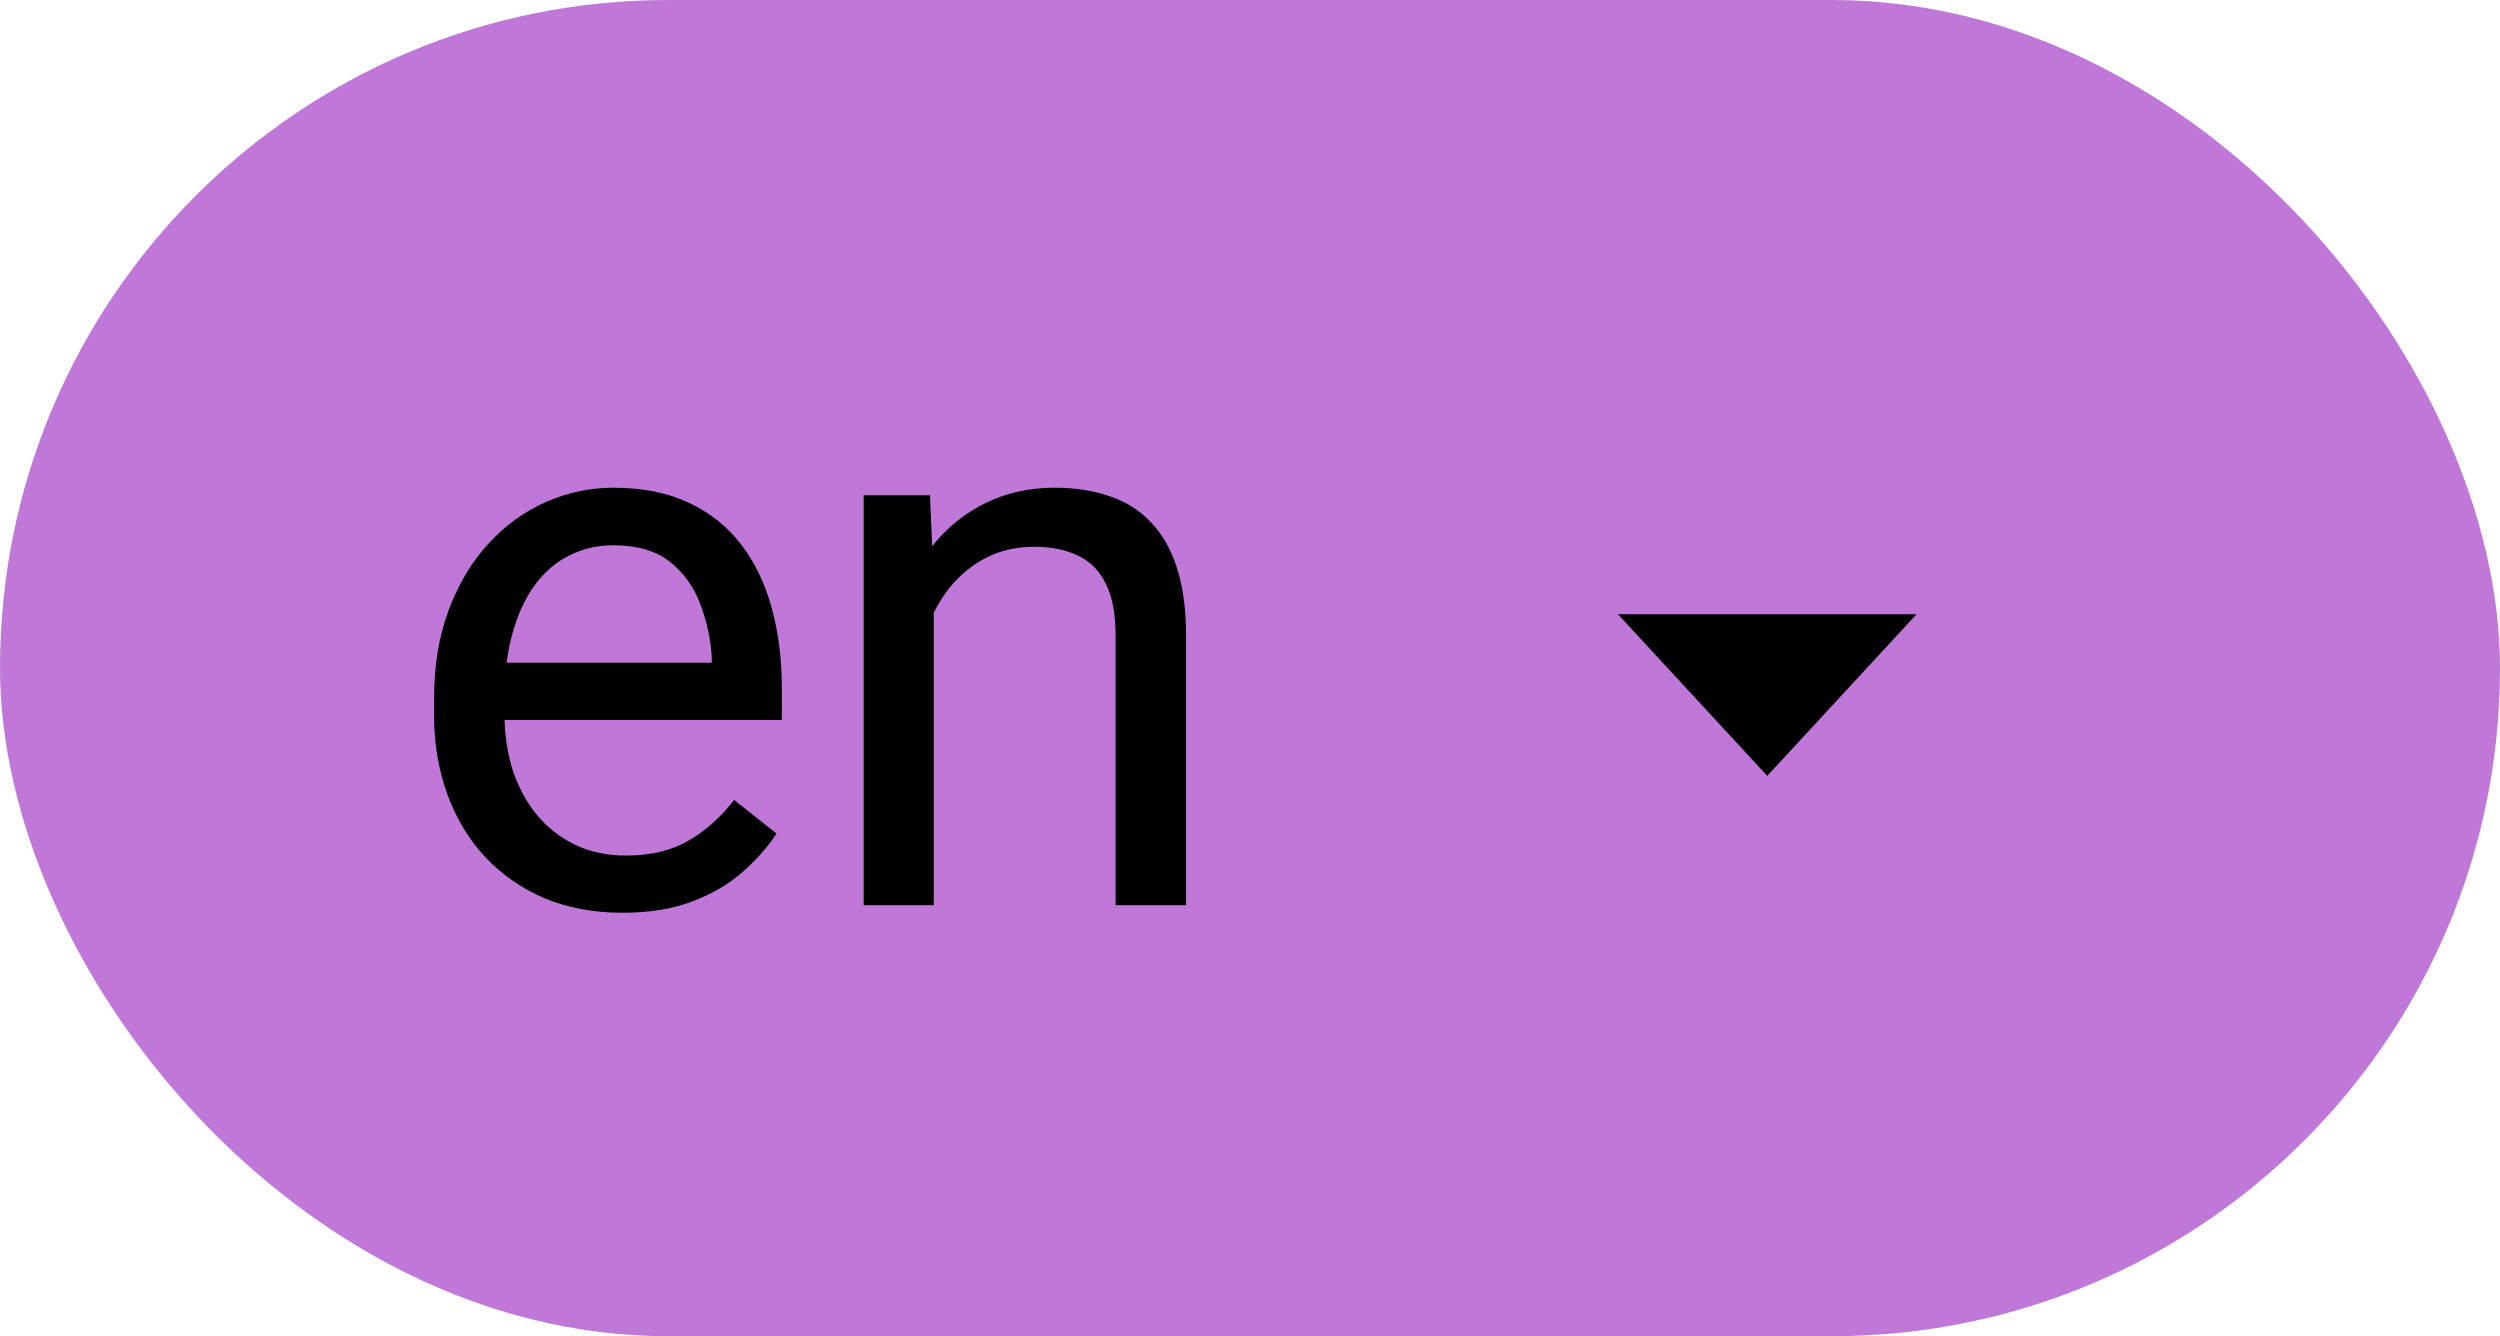 <svg width="58" height="31" viewBox="0 0 58 31" fill="none" xmlns="http://www.w3.org/2000/svg">
<rect width="58" height="31" rx="15.5" fill="#BF78D7"/>
<path d="M14.438 21.176C13.776 21.176 13.176 21.064 12.637 20.842C12.104 20.613 11.644 20.294 11.257 19.884C10.876 19.474 10.583 18.987 10.378 18.425C10.173 17.862 10.07 17.247 10.07 16.579V16.21C10.07 15.437 10.185 14.748 10.413 14.145C10.642 13.535 10.952 13.02 11.345 12.598C11.737 12.176 12.183 11.856 12.681 11.64C13.179 11.423 13.694 11.315 14.227 11.315C14.907 11.315 15.493 11.432 15.985 11.666C16.483 11.9 16.891 12.229 17.207 12.65C17.523 13.066 17.758 13.559 17.91 14.127C18.062 14.69 18.139 15.305 18.139 15.973V16.702H11.037V15.375H16.513V15.252C16.489 14.83 16.401 14.42 16.249 14.021C16.102 13.623 15.868 13.295 15.546 13.037C15.224 12.779 14.784 12.65 14.227 12.65C13.858 12.65 13.519 12.729 13.208 12.888C12.898 13.04 12.631 13.269 12.408 13.573C12.185 13.878 12.013 14.25 11.89 14.69C11.767 15.129 11.705 15.636 11.705 16.21V16.579C11.705 17.03 11.767 17.455 11.89 17.854C12.019 18.246 12.203 18.592 12.443 18.891C12.69 19.189 12.985 19.424 13.331 19.594C13.683 19.764 14.081 19.849 14.526 19.849C15.101 19.849 15.587 19.731 15.985 19.497C16.384 19.263 16.732 18.949 17.031 18.557L18.016 19.339C17.811 19.649 17.55 19.945 17.233 20.227C16.917 20.508 16.527 20.736 16.064 20.912C15.607 21.088 15.065 21.176 14.438 21.176ZM21.663 13.521V21H20.037V11.49H21.575L21.663 13.521ZM21.276 15.885L20.6 15.858C20.605 15.208 20.702 14.607 20.89 14.057C21.077 13.5 21.341 13.017 21.681 12.606C22.02 12.196 22.425 11.88 22.894 11.657C23.368 11.429 23.893 11.315 24.467 11.315C24.936 11.315 25.357 11.379 25.732 11.508C26.107 11.631 26.427 11.83 26.69 12.105C26.96 12.381 27.165 12.738 27.306 13.178C27.446 13.611 27.517 14.142 27.517 14.769V21H25.882V14.751C25.882 14.253 25.809 13.854 25.662 13.556C25.516 13.251 25.302 13.031 25.02 12.896C24.739 12.756 24.394 12.685 23.983 12.685C23.579 12.685 23.21 12.771 22.876 12.94C22.548 13.11 22.264 13.345 22.023 13.644C21.789 13.942 21.605 14.285 21.47 14.672C21.341 15.053 21.276 15.457 21.276 15.885Z" fill="black"/>
<path d="M41 18L44.464 14.25H37.536L41 18Z" fill="black"/>
</svg>
